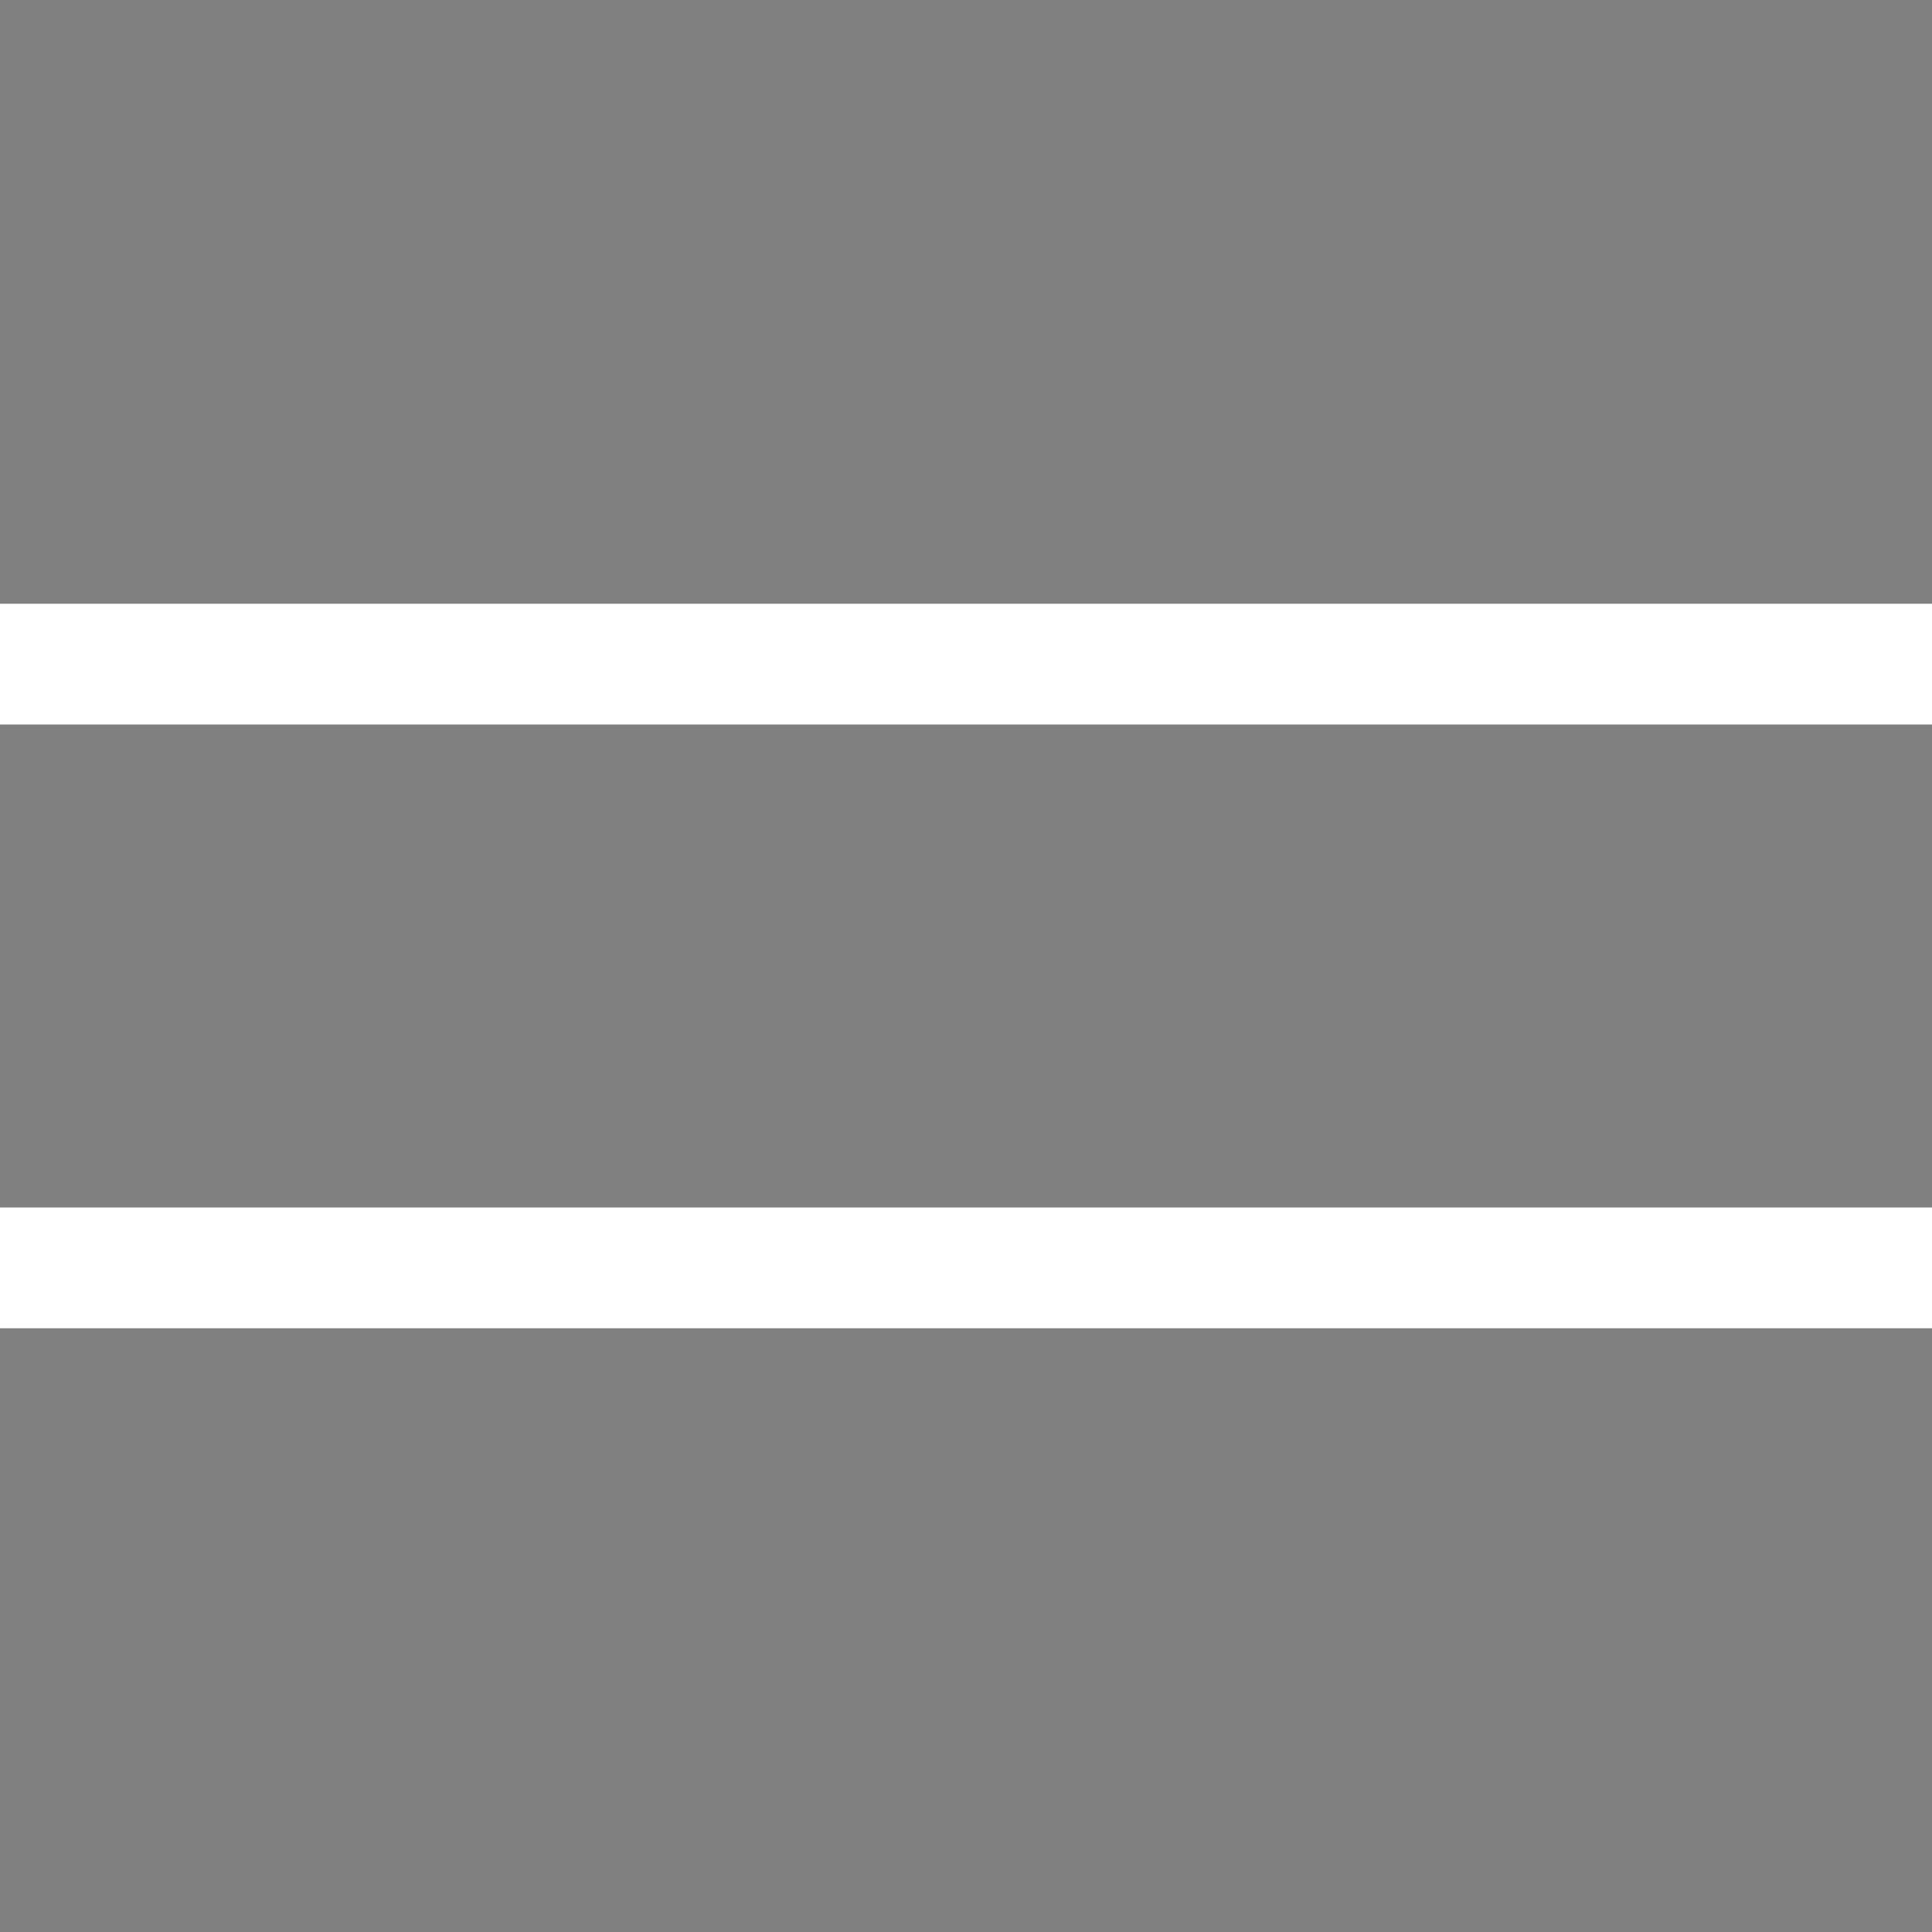 <svg width="32" height="32" viewBox="0 0 32 32" fill="none" xmlns="http://www.w3.org/2000/svg">
<rect x="0" y="0" width="32" height="32" fill="#808080" stroke="none"/>
<rect x="0.5" y="10.5" width="31" height="1" fill="#111111" stroke="white"/>
<rect x="0.5" y="20.5" width="31" height="1" fill="#111111" stroke="white"/>
</svg>
